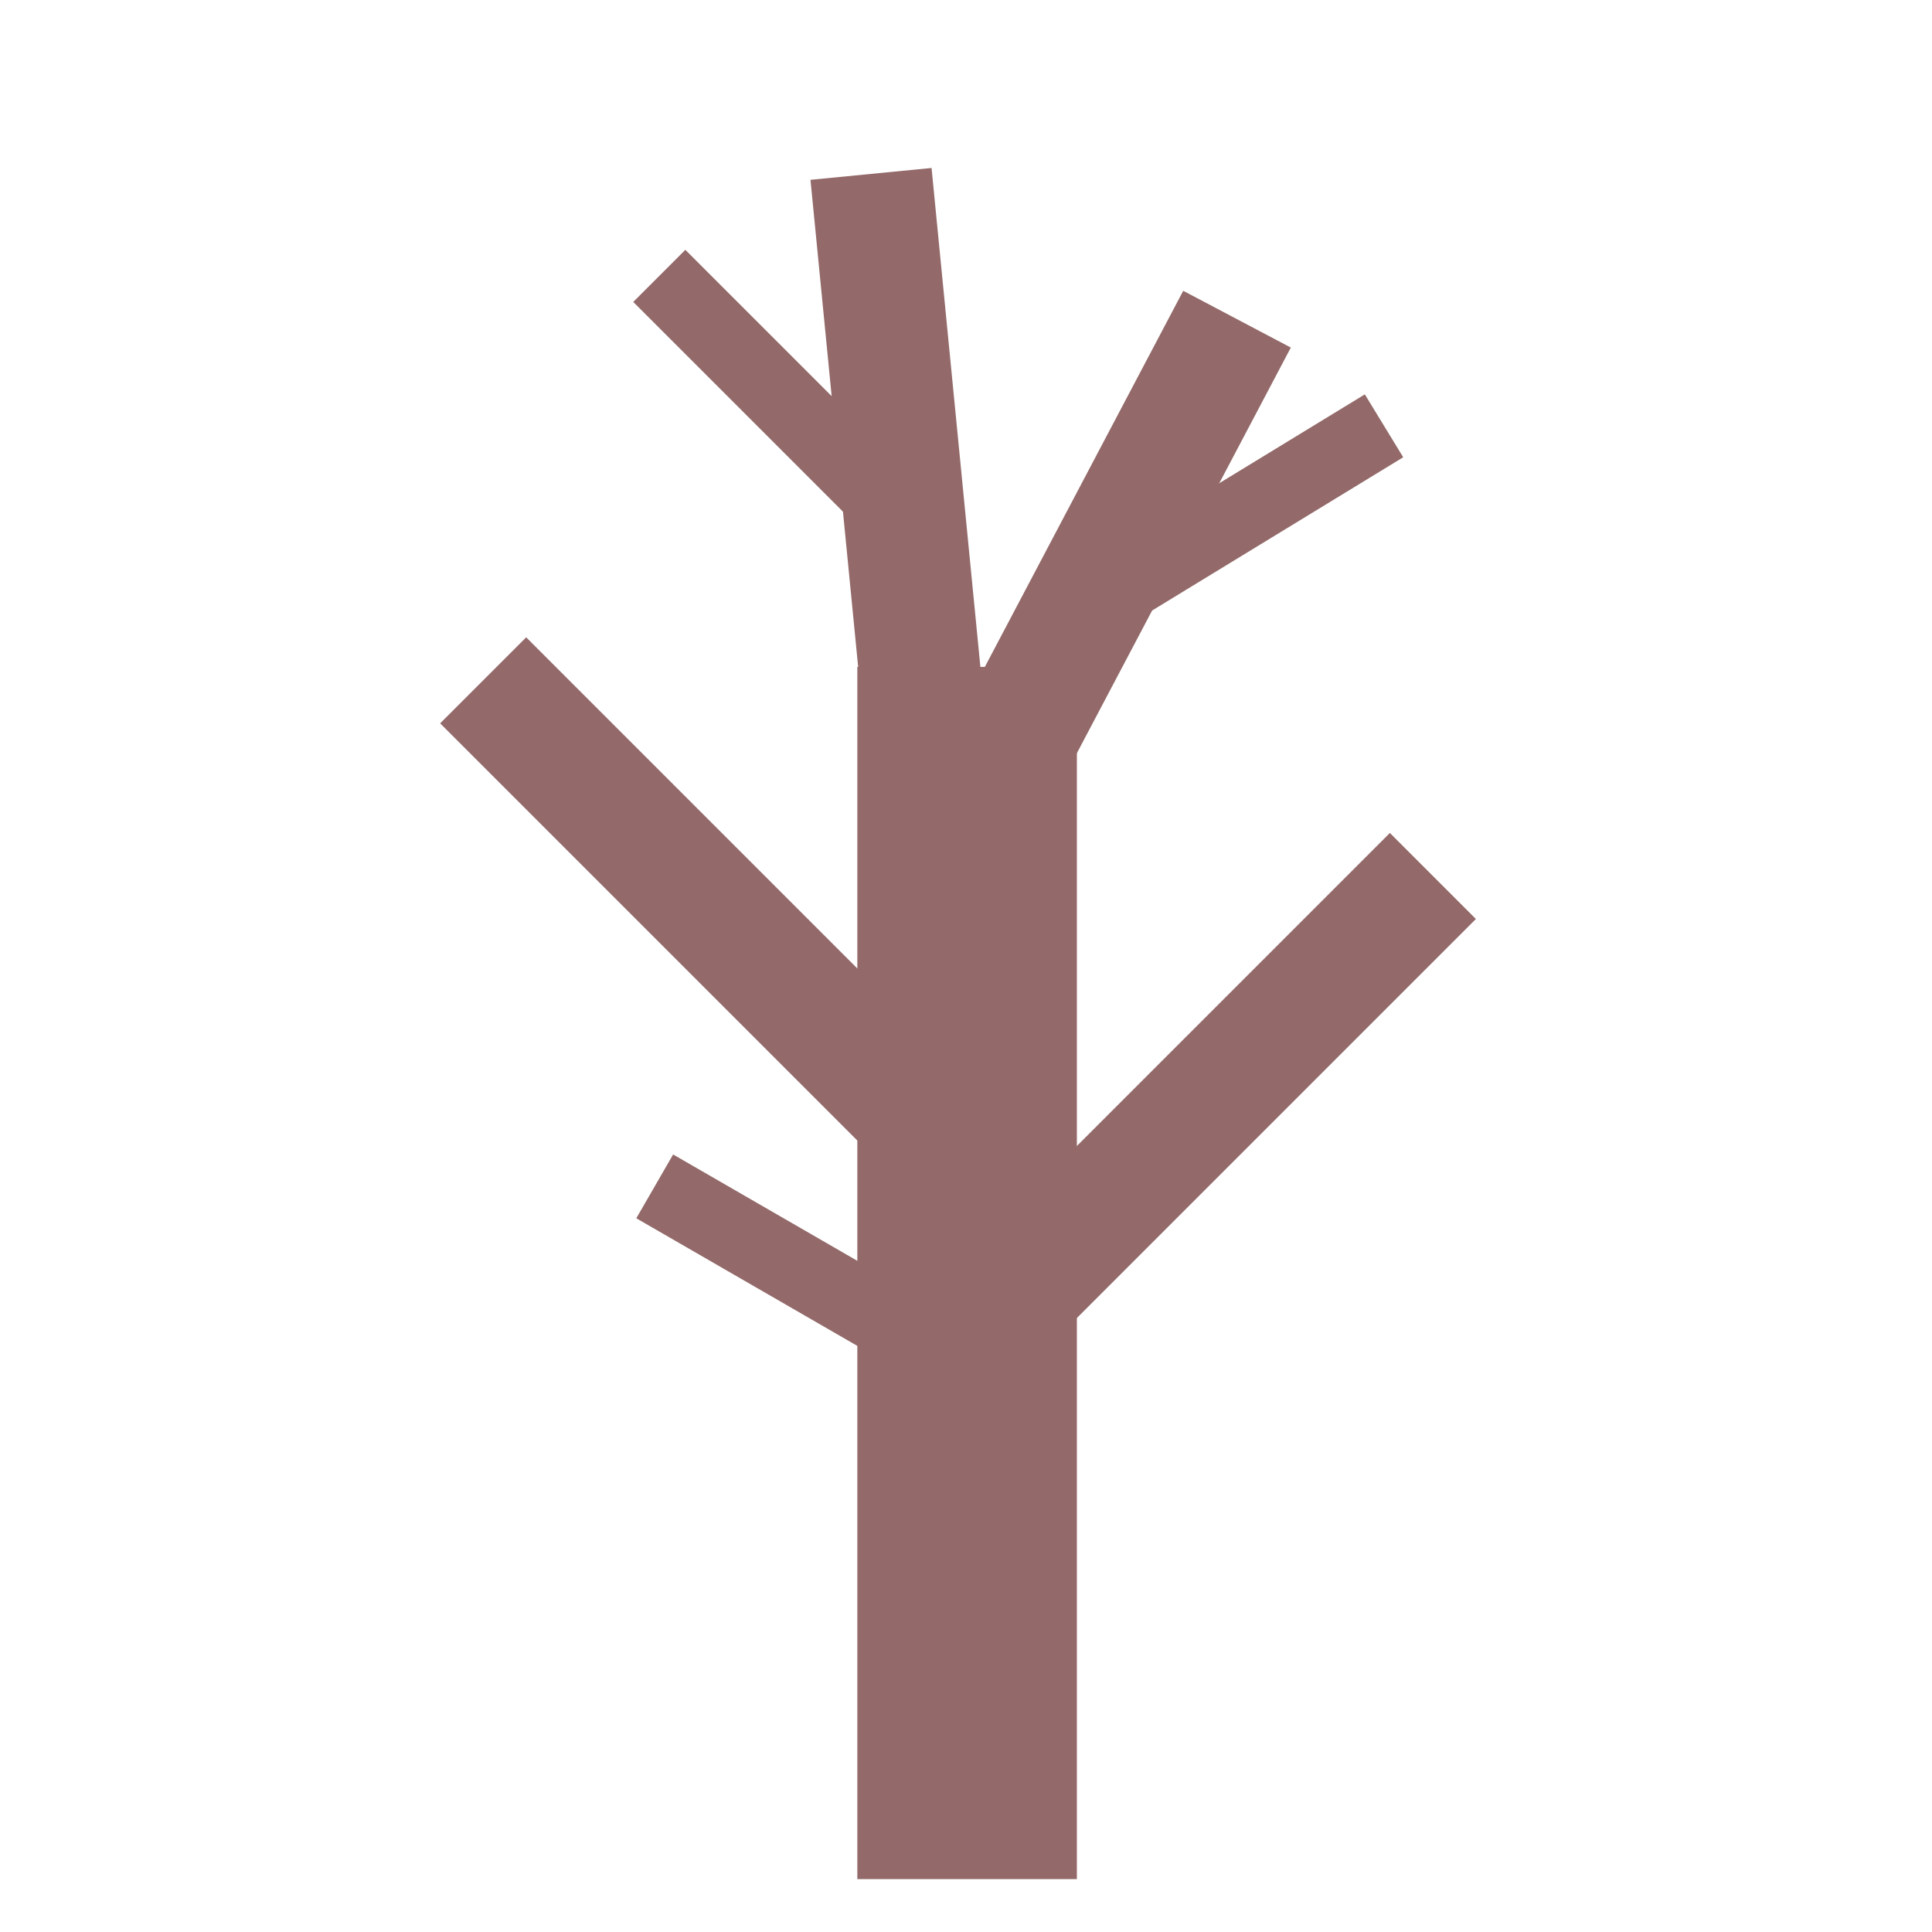 <?xml version="1.0" standalone="no"?><!DOCTYPE svg PUBLIC "-//W3C//DTD SVG 1.1//EN" "http://www.w3.org/Graphics/SVG/1.1/DTD/svg11.dtd"><svg t="1606624045083" class="icon" viewBox="0 0 1024 1024" version="1.1" xmlns="http://www.w3.org/2000/svg" p-id="54081" xmlns:xlink="http://www.w3.org/1999/xlink" width="16" height="16"><defs><style type="text/css"></style></defs><path d="M454.406 353.473l116.361 0 0 642.492-116.361 0 0-642.492Z" fill="#936969" p-id="54082"></path><path d="M429.573 95.312l64.171-6.281 31.53 322.147-64.171 6.281-31.53-322.147Z" fill="#936969" p-id="54083"></path><path d="M233.294 383.385l45.593-45.593 240.297 240.297-45.593 45.593-240.297-240.297Z" fill="#936969" p-id="54084"></path><path d="M541.96 727.385l-45.593-45.593 240.297-240.297 45.593 45.593-240.297 240.297Z" fill="#936969" p-id="54085"></path><path d="M627.133 154.134l57.031 30.082-146.252 277.273-57.031-30.082 146.252-277.273Z" fill="#936969" p-id="54086"></path><path d="M723.387 209.027l20.345 33.33-162.056 98.919-20.345-33.33 162.056-98.919Z" fill="#936969" p-id="54087"></path><path d="M497.502 266.672l-27.611 27.611-134.252-134.252 27.611-27.611 134.252 134.252Z" fill="#936969" p-id="54088"></path><path d="M521.199 706.824l-19.524 33.817-164.424-94.93 19.524-33.817 164.424 94.93Z" fill="#936969" p-id="54089"></path><path d="M514.118-145.756m-1.407 0a1.407 1.407 0 1 0 2.814 0 1.407 1.407 0 1 0-2.814 0Z" fill="#0aaf08" p-id="54090"></path><path d="M509.294-145.622m-1.407 0a1.407 1.407 0 1 0 2.814 0 1.407 1.407 0 1 0-2.814 0Z" fill="#0aaf08" p-id="54091"></path><path d="M508.423-142.305m-1.407 0a1.407 1.407 0 1 0 2.814 0 1.407 1.407 0 1 0-2.814 0Z" fill="#0aaf08" p-id="54092"></path><path d="M508.869-138.418m-1.407 0a1.407 1.407 0 1 0 2.814 0 1.407 1.407 0 1 0-2.814 0Z" fill="#0aaf08" p-id="54093"></path><path d="M515.537-140.607m-1.407 0a1.407 1.407 0 1 0 2.814 0 1.407 1.407 0 1 0-2.814 0Z" fill="#0aaf08" p-id="54094"></path><path d="M515.928-143.712m-1.407 0a1.407 1.407 0 1 0 2.814 0 1.407 1.407 0 1 0-2.814 0Z" fill="#0aaf08" p-id="54095"></path></svg>